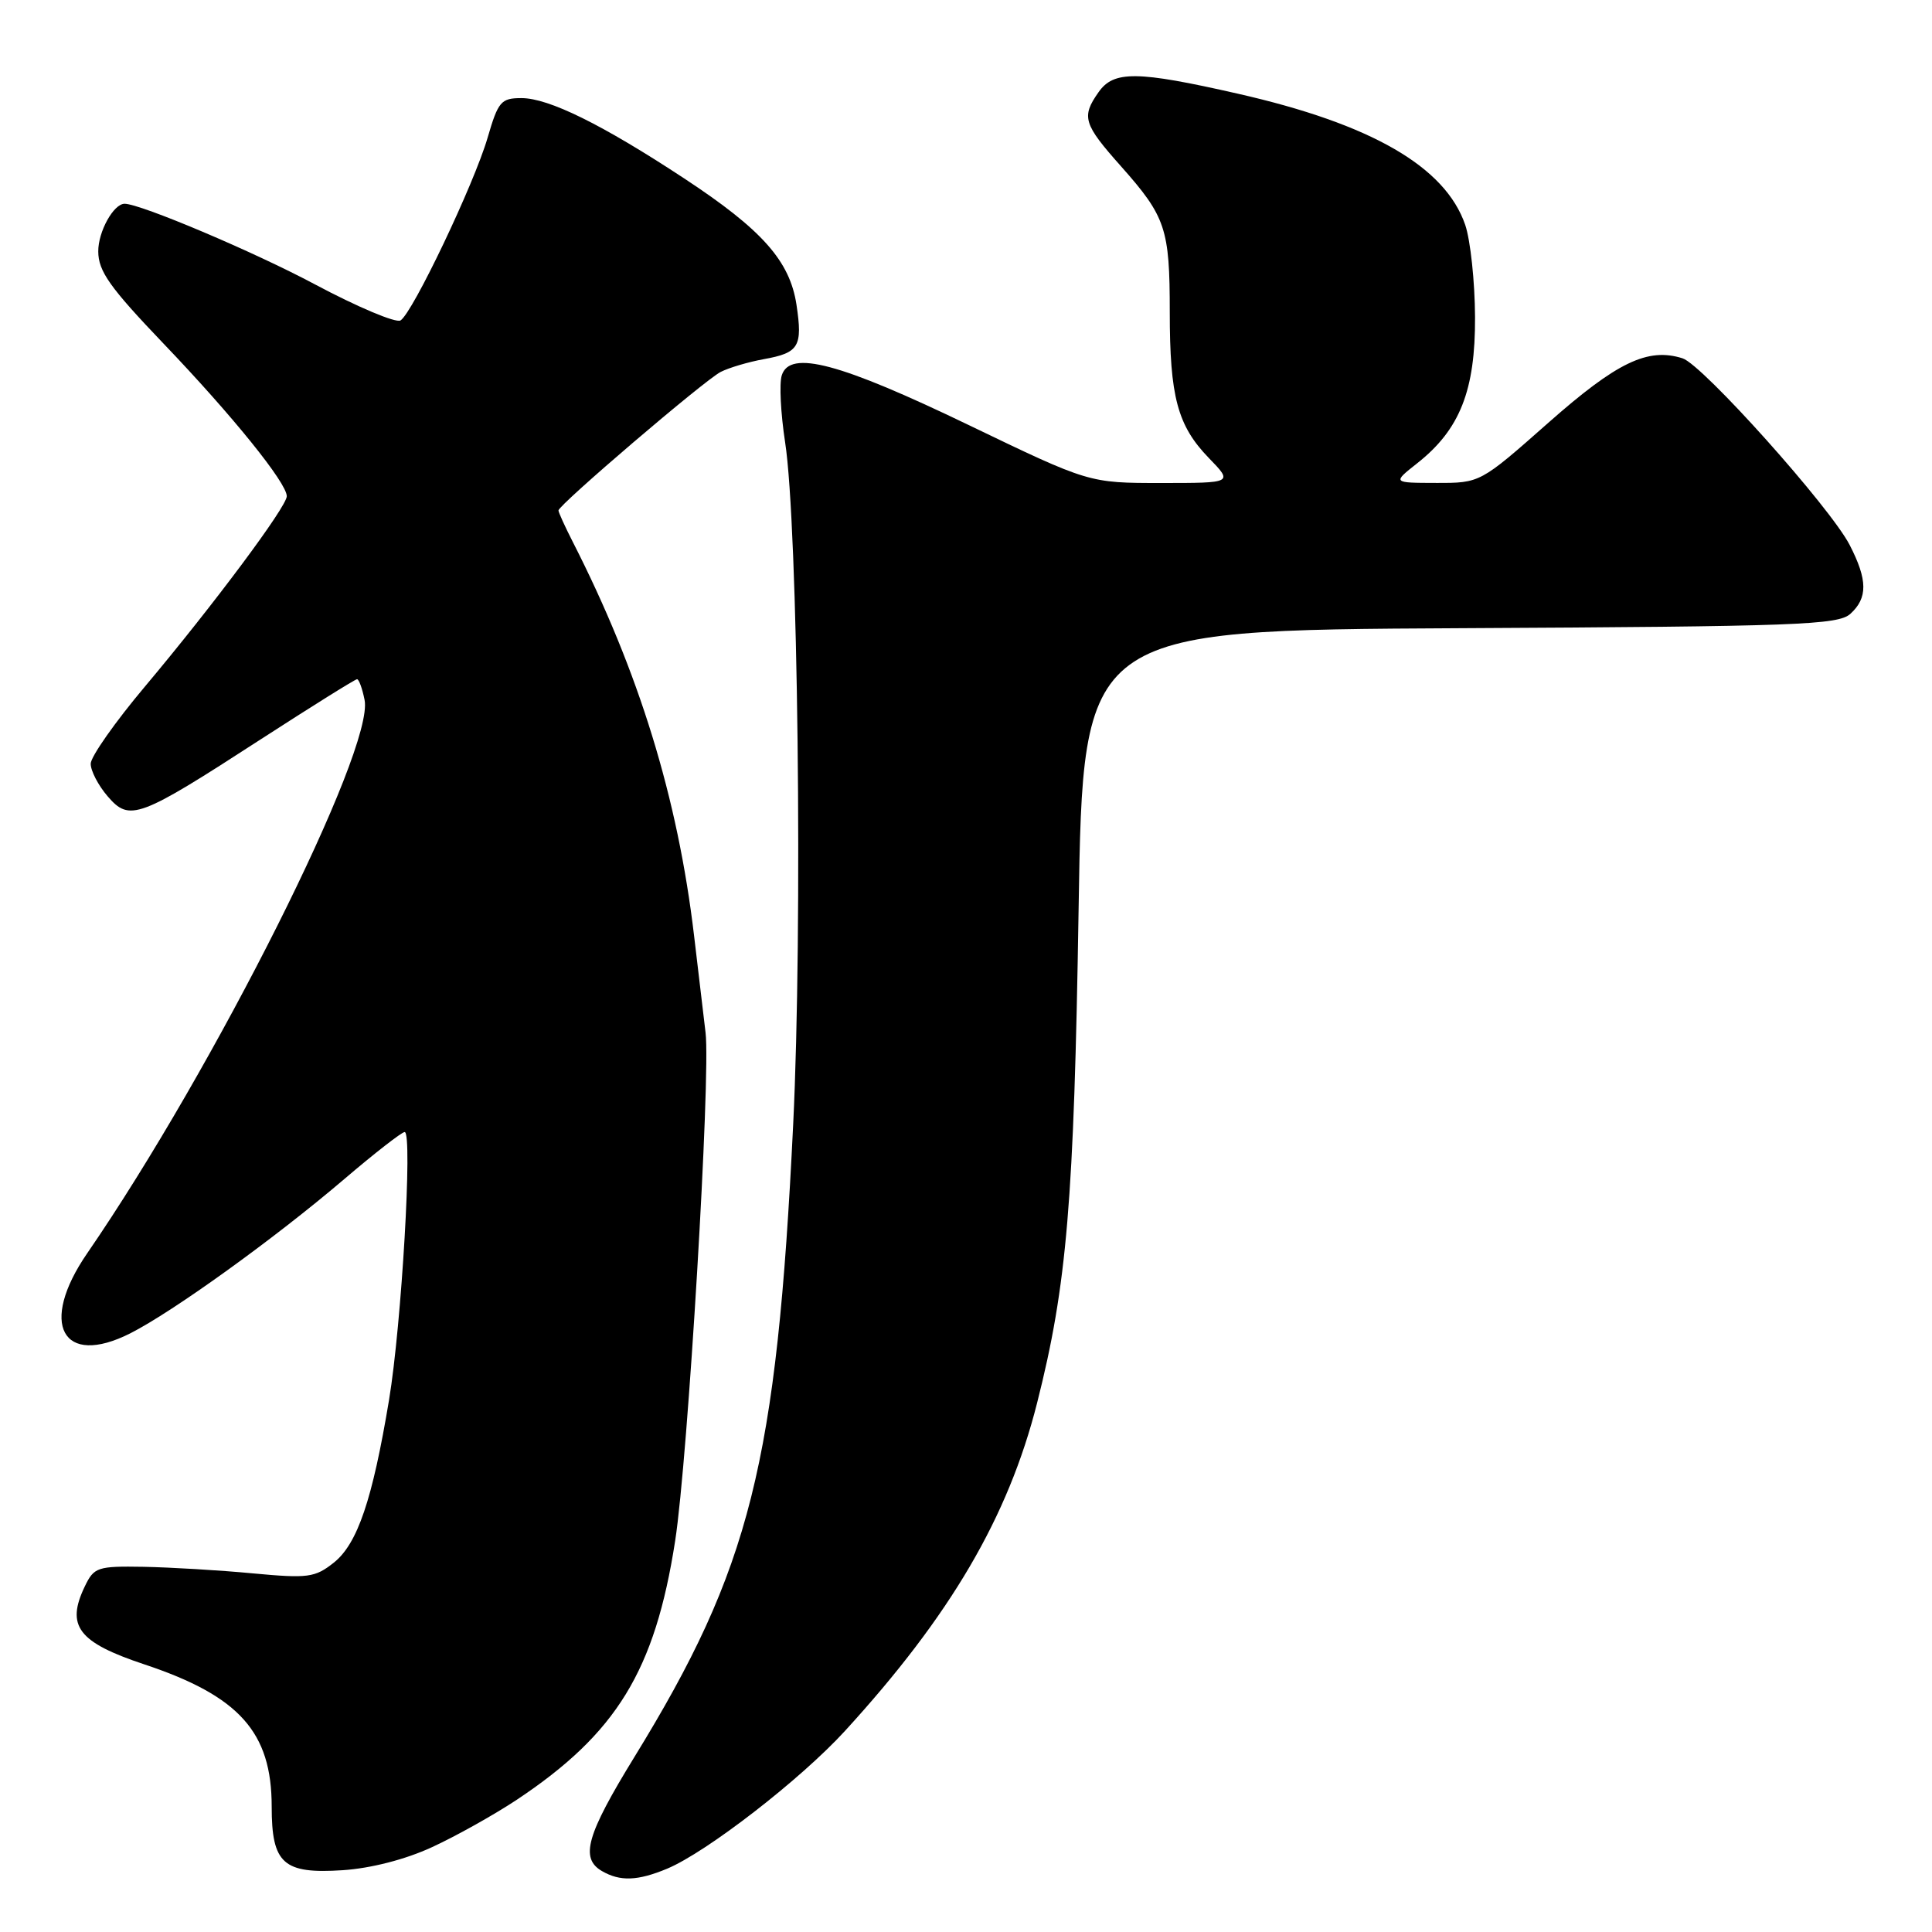 <?xml version="1.0" encoding="UTF-8" standalone="no"?>
<!DOCTYPE svg PUBLIC "-//W3C//DTD SVG 1.1//EN" "http://www.w3.org/Graphics/SVG/1.1/DTD/svg11.dtd" >
<svg xmlns="http://www.w3.org/2000/svg" xmlns:xlink="http://www.w3.org/1999/xlink" version="1.1" viewBox="0 0 256 256">
 <g >
 <path fill="currentColor"
d=" M 88.40 247.61 C 93.64 245.42 106.09 235.78 111.96 229.36 C 125.95 214.06 133.59 201.03 137.42 185.90 C 141.38 170.25 142.31 159.21 142.92 120.50 C 143.50 83.50 143.50 83.50 193.43 83.24 C 238.14 83.01 243.55 82.81 245.18 81.34 C 247.50 79.23 247.48 76.85 245.09 72.21 C 242.51 67.21 225.61 48.33 222.95 47.48 C 218.34 46.02 214.26 47.98 205.15 56.03 C 196.13 64.00 196.13 64.00 190.31 63.99 C 184.50 63.98 184.50 63.98 187.78 61.39 C 193.44 56.93 195.50 51.74 195.45 42.00 C 195.43 37.33 194.84 31.83 194.15 29.80 C 191.50 22.08 181.71 16.43 164.00 12.41 C 150.67 9.38 147.57 9.34 145.56 12.22 C 143.26 15.49 143.55 16.43 148.57 22.07 C 154.47 28.72 155.00 30.31 155.00 41.32 C 155.00 52.57 156.02 56.40 160.18 60.69 C 163.39 64.00 163.39 64.00 153.85 64.00 C 144.30 64.00 144.30 64.00 128.42 56.35 C 111.26 48.08 104.67 46.33 103.59 49.73 C 103.24 50.81 103.45 54.80 104.03 58.59 C 105.74 69.61 106.37 122.98 105.10 149.00 C 102.91 193.99 99.44 207.79 84.05 232.83 C 77.72 243.14 76.84 246.22 79.75 247.92 C 82.16 249.32 84.49 249.24 88.40 247.61 Z  M 57.24 244.76 C 60.40 243.31 65.43 240.49 68.43 238.51 C 81.70 229.69 86.79 221.39 89.46 204.18 C 91.15 193.32 94.19 142.52 93.49 136.83 C 93.27 135.00 92.58 129.22 91.97 124.00 C 89.81 105.72 84.67 89.01 75.89 71.79 C 74.85 69.75 74.00 67.88 74.00 67.64 C 74.00 66.91 93.38 50.35 95.50 49.28 C 96.60 48.72 99.17 47.96 101.21 47.59 C 105.87 46.75 106.37 45.93 105.54 40.39 C 104.66 34.57 100.98 30.43 90.64 23.63 C 79.81 16.50 72.71 13.00 69.10 13.00 C 66.39 13.00 66.01 13.44 64.61 18.25 C 62.82 24.38 54.68 41.46 53.07 42.46 C 52.46 42.83 47.36 40.68 41.73 37.68 C 33.64 33.36 18.61 27.00 16.51 27.00 C 15.05 27.00 13.00 30.70 13.02 33.32 C 13.03 35.94 14.55 38.08 21.64 45.50 C 30.80 55.07 38.00 63.99 38.00 65.75 C 38.00 67.13 28.33 80.11 19.18 91.00 C 15.25 95.67 12.03 100.26 12.02 101.19 C 12.01 102.13 13.02 104.07 14.26 105.51 C 17.17 108.90 18.34 108.47 34.51 97.99 C 41.30 93.60 47.06 90.00 47.31 90.00 C 47.56 90.00 48.01 91.24 48.31 92.75 C 49.60 99.32 28.47 141.46 11.56 166.06 C 5.11 175.42 8.24 181.24 17.27 176.67 C 22.96 173.78 36.32 164.16 45.60 156.25 C 49.63 152.81 53.24 150.00 53.62 150.00 C 54.70 150.00 53.21 175.51 51.55 185.50 C 49.35 198.73 47.37 204.56 44.23 207.06 C 41.73 209.04 40.82 209.16 33.50 208.48 C 29.10 208.06 22.58 207.68 19.02 207.61 C 12.91 207.51 12.46 207.66 11.24 210.20 C 8.71 215.46 10.35 217.62 19.13 220.54 C 31.71 224.73 36.00 229.52 36.00 239.38 C 36.00 246.96 37.53 248.33 45.43 247.81 C 49.15 247.56 53.72 246.39 57.24 244.76 Z "/>
</g>
</svg>